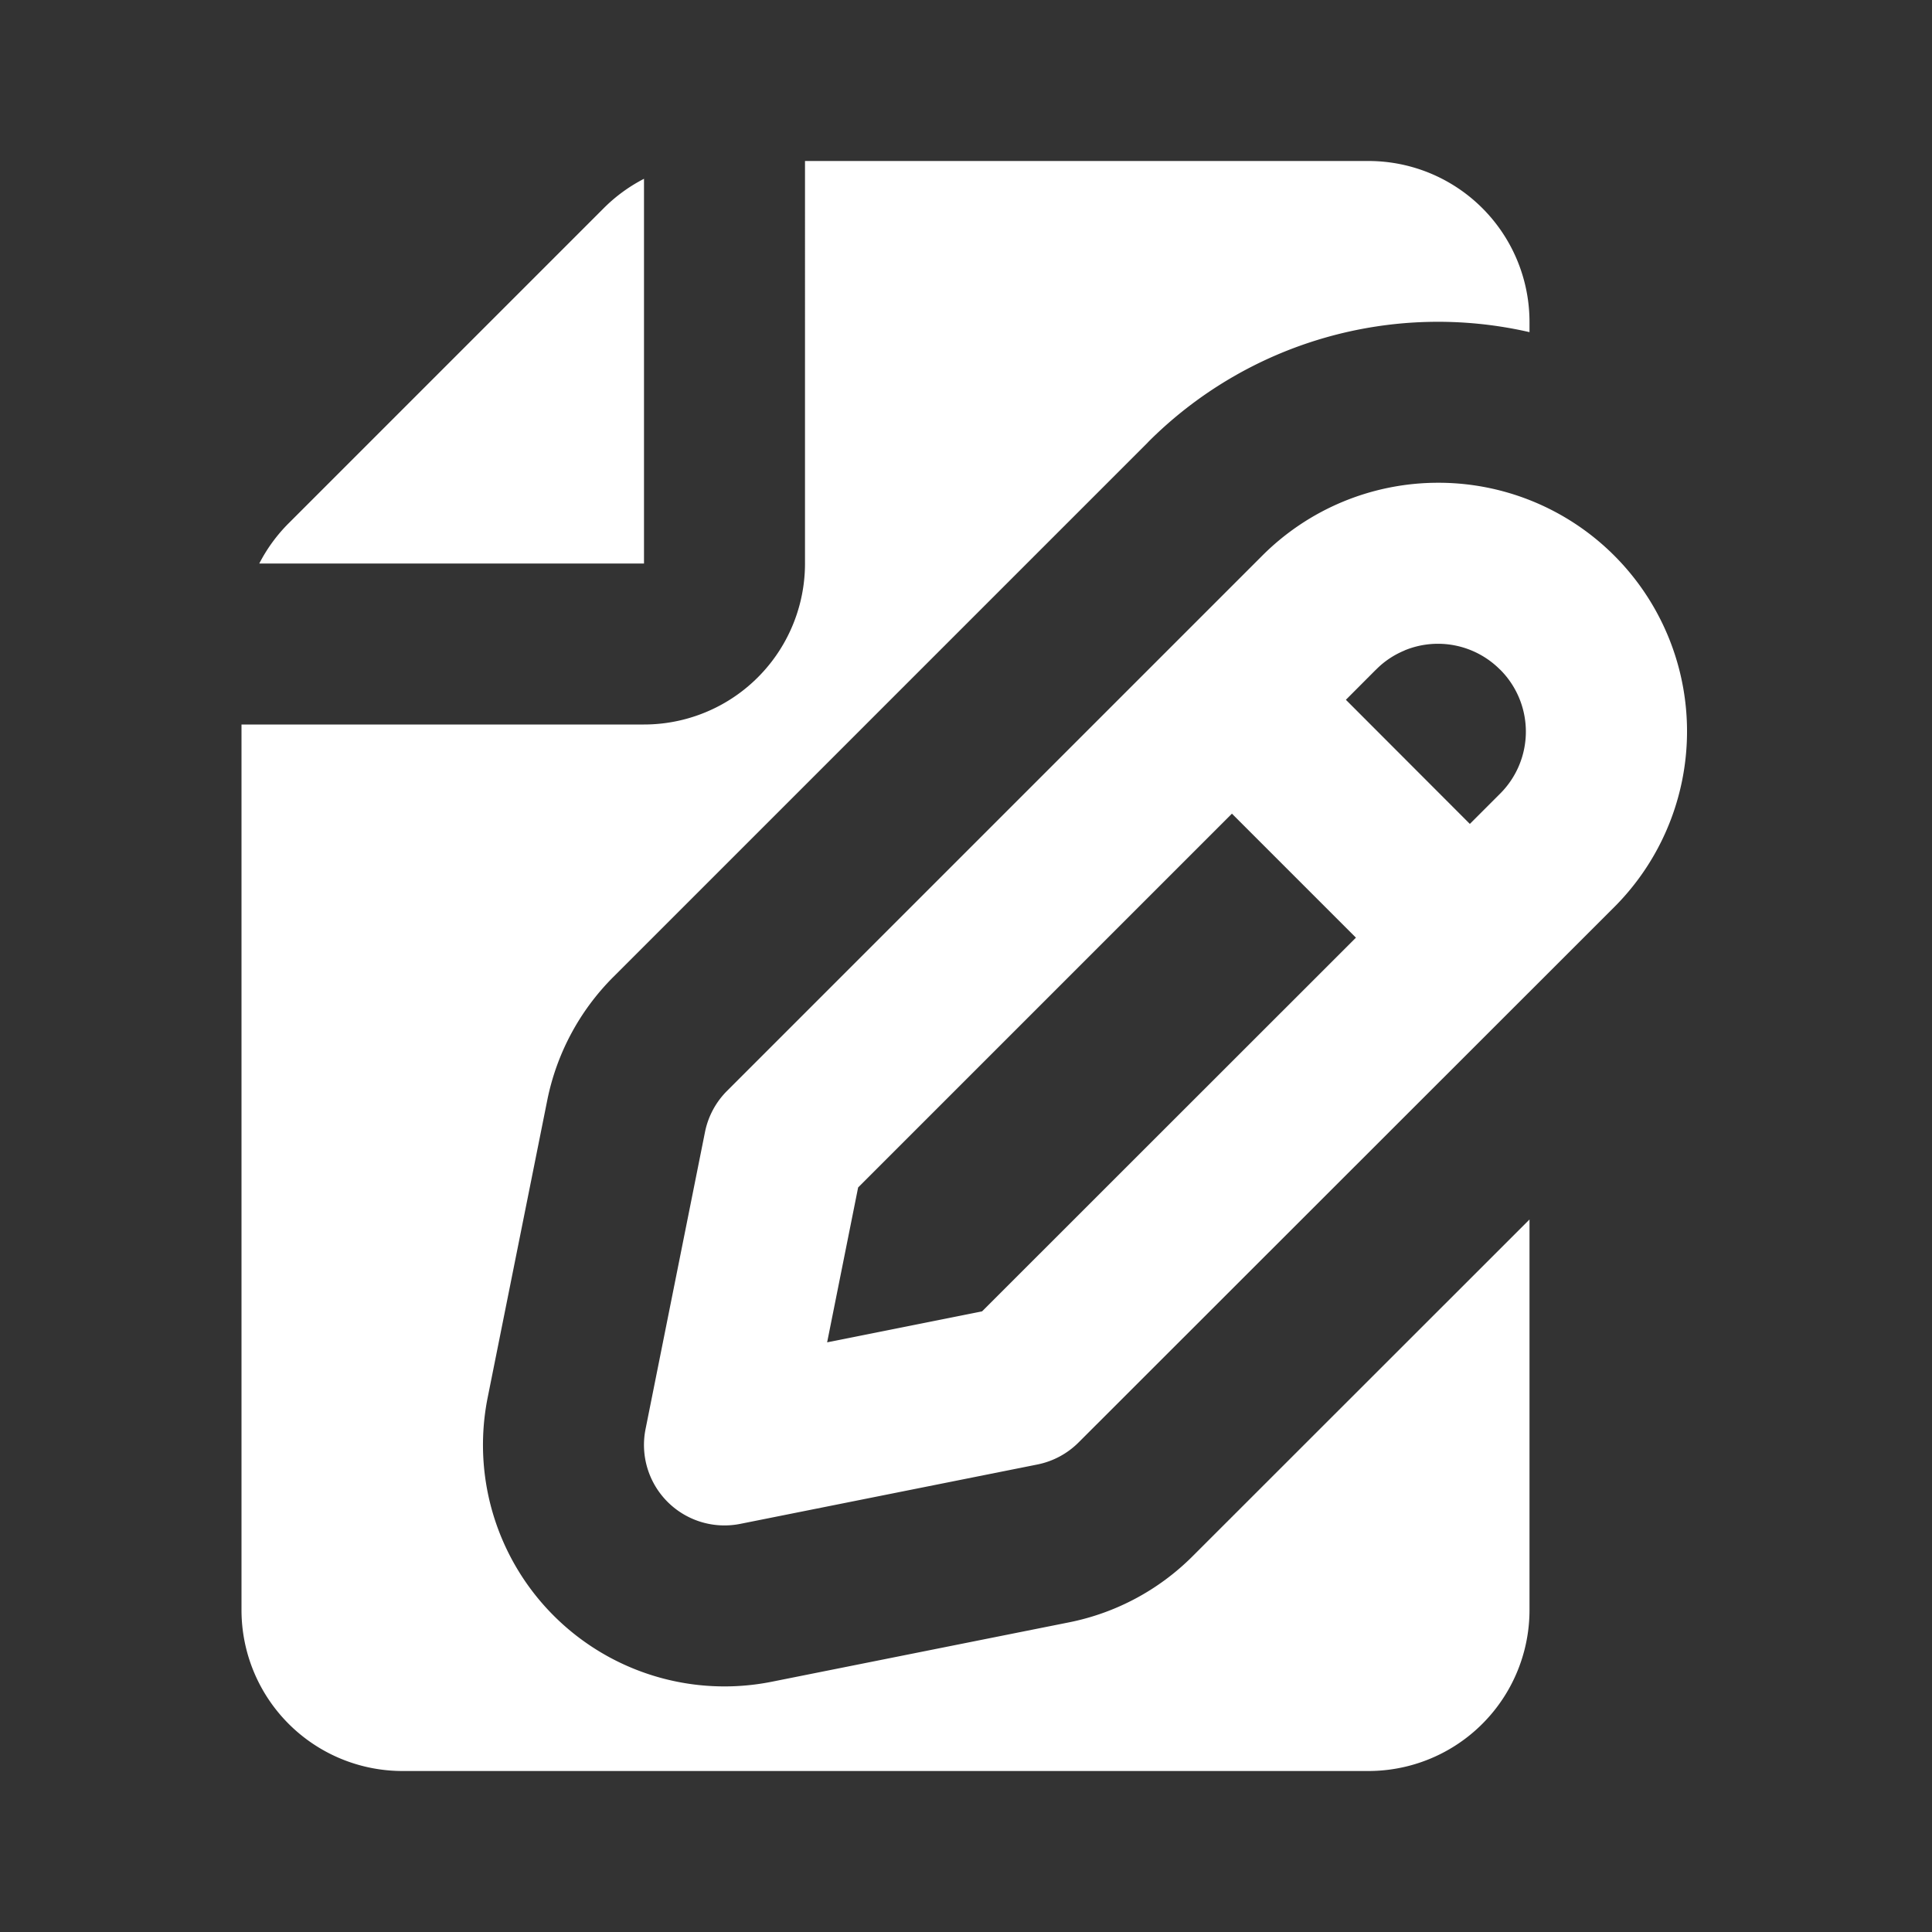 <svg class="w-6 h-6 text-gray-800 dark:text-white" aria-hidden="true" xmlns="http://www.w3.org/2000/svg" width="24" height="24" fill="white" viewBox="0 0 24 24">
  <rect x="0" y="0" width="24" height="24" fill="#333333" stroke="none"/>
  <path fill-rule="evenodd" d="M8 7V2.221a2 2 0 0 0-.5.365L3.586 6.5a2 2 0 0 0-.365.5H8Zm2 0V2h7a2 2 0 0 1 2 2v.126a5.087 5.087 0 0 0-4.74 1.368v.001l-6.642 6.642a3 3 0 0 0-.82 1.532l-.74 3.692a3 3 0 0 0 3.53 3.53l3.694-.738a3 3 0 0 0 1.532-.82L19 15.149V20a2 2 0 0 1-2 2H5a2 2 0 0 1-2-2V9h5a2 2 0 0 0 2-2Z" clip-rule="evenodd"/>
  <path fill-rule="evenodd" d="M17.447 8.08a1.087 1.087 0 0 1 1.187.238l.002.001a1.088 1.088 0 0 1 0 1.539l-.377.377-1.54-1.542.373-.374.002-.001c.1-.102.22-.182.353-.237Zm-2.143 2.027-4.644 4.644-.385 1.924 1.925-.385 4.644-4.642-1.54-1.54Zm2.56-4.11a3.087 3.087 0 0 0-2.187.909l-6.645 6.645a1 1 0 0 0-.274.51l-.739 3.693a1 1 0 0 0 1.177 1.176l3.693-.738a1 1 0 0 0 .51-.274l6.65-6.646a3.088 3.088 0 0 0-2.185-5.275Z" clip-rule="evenodd"/>
</svg>
